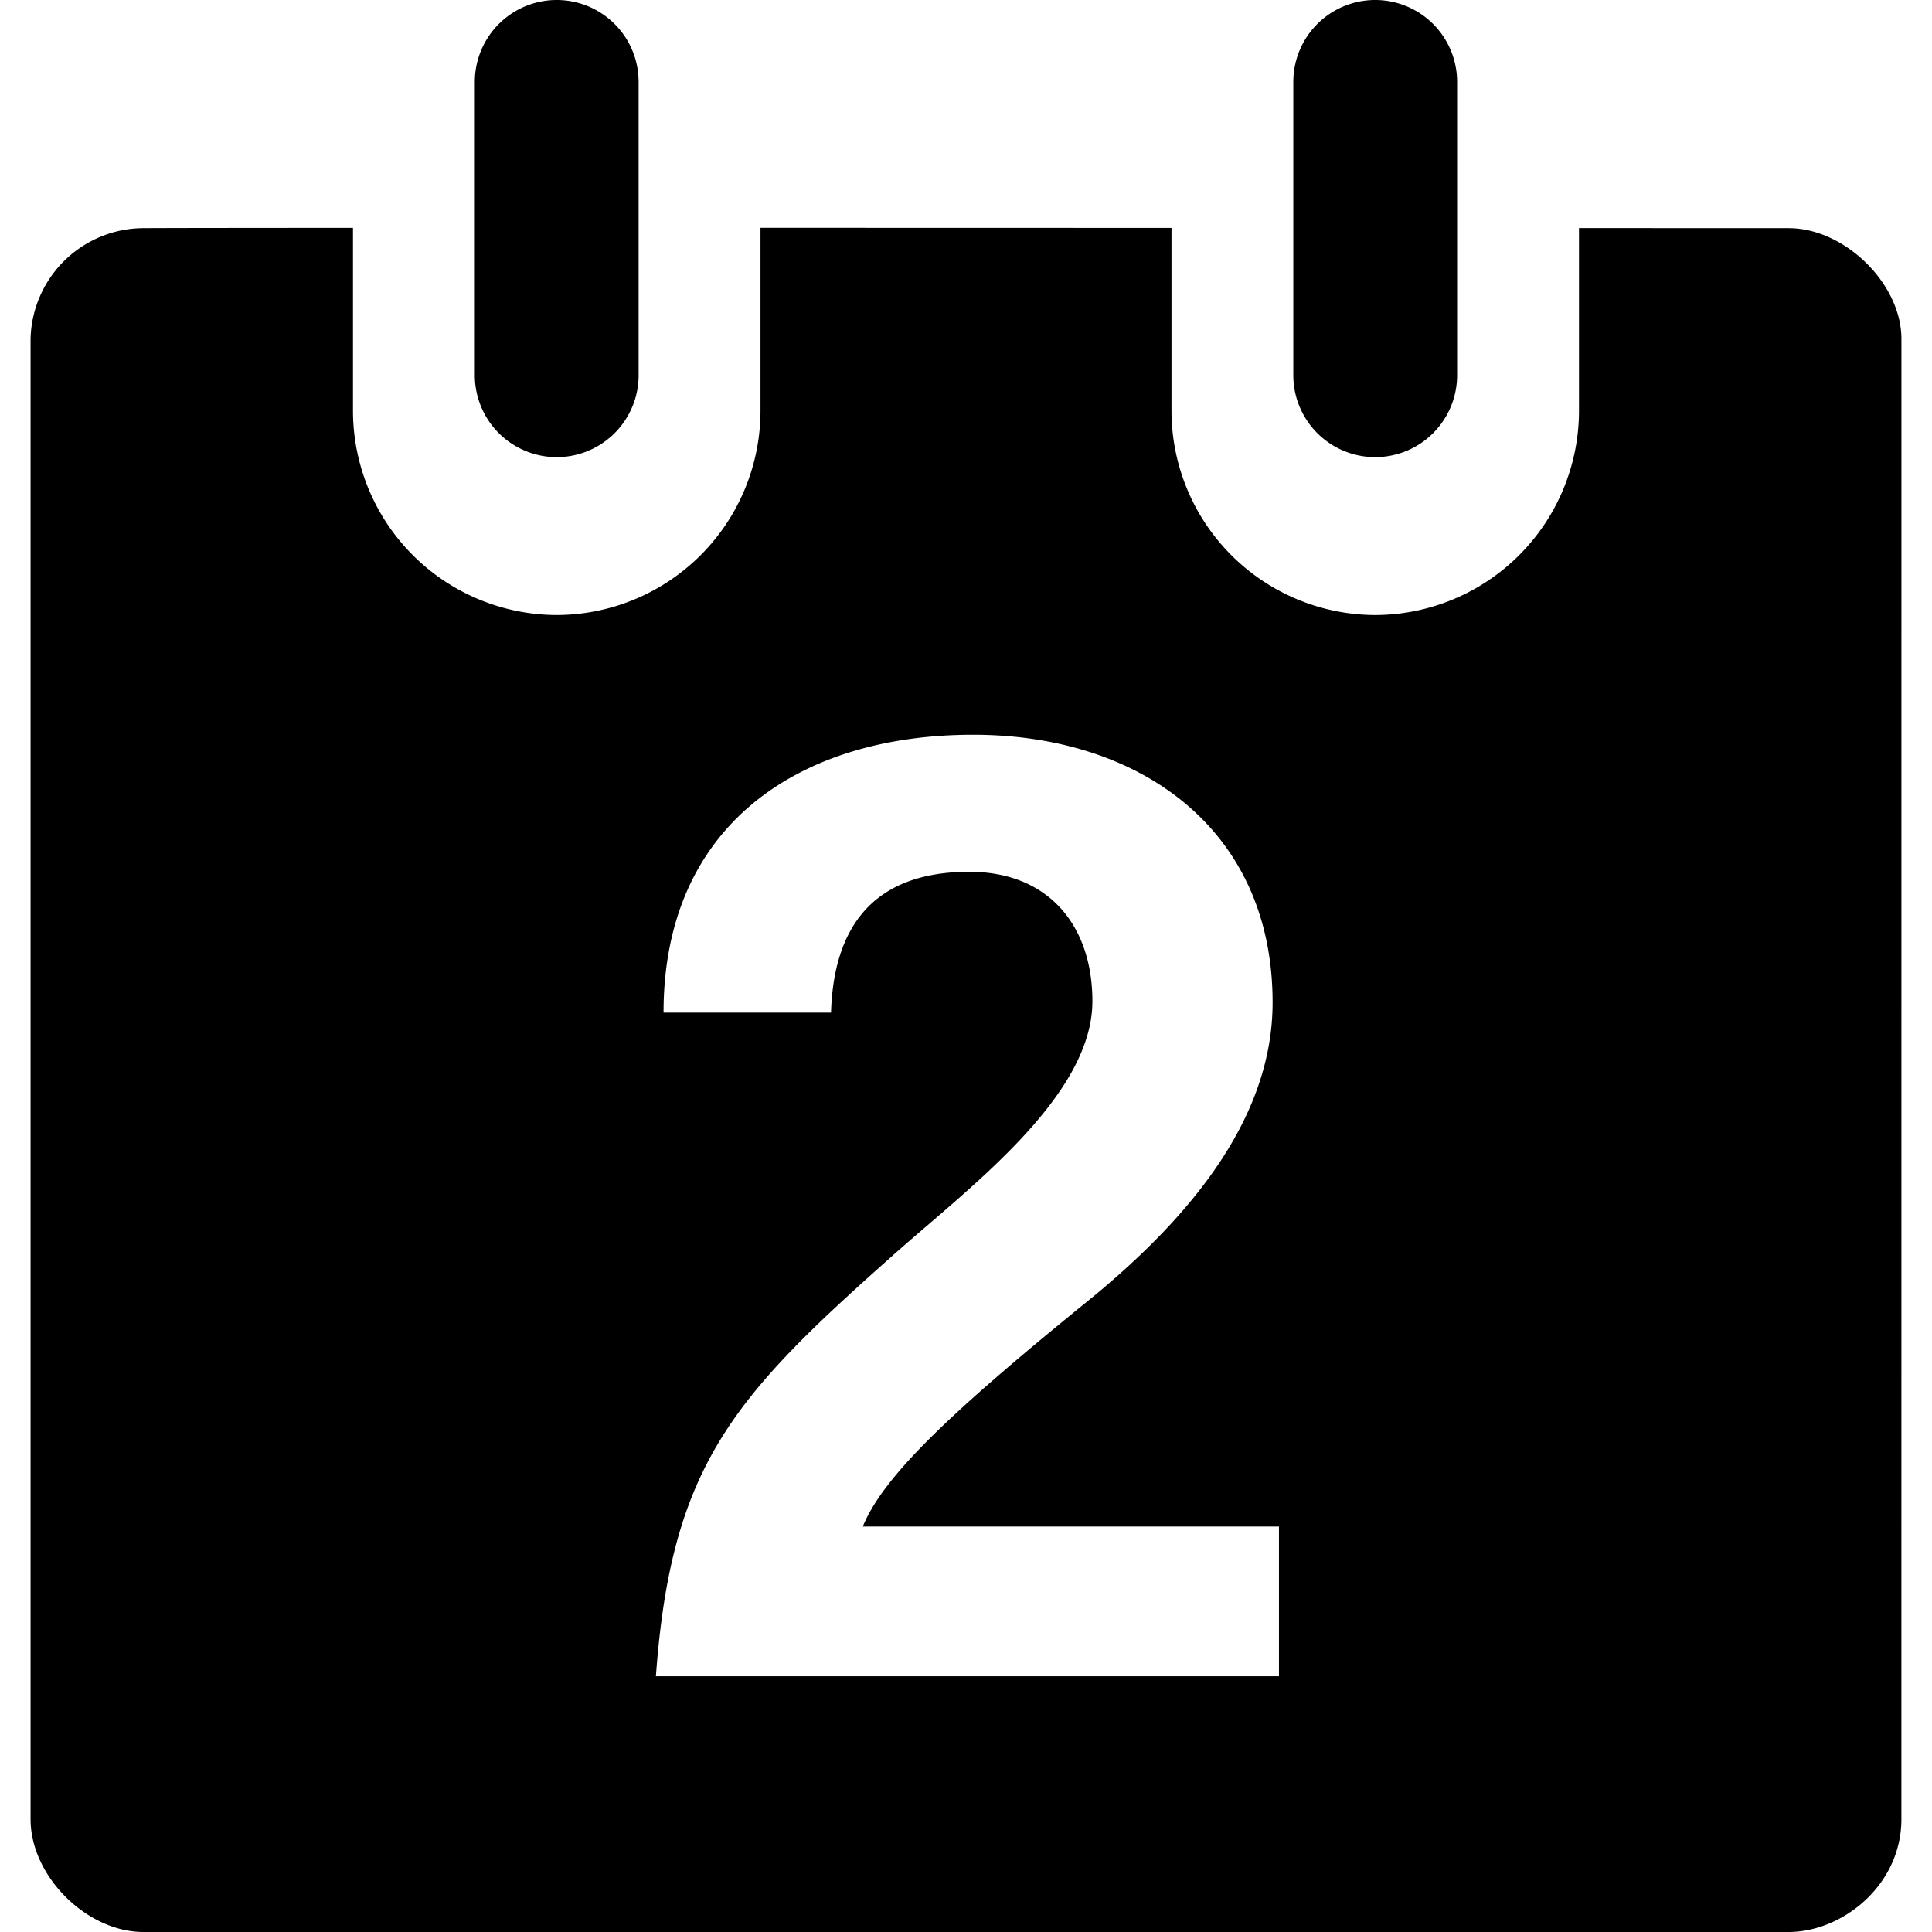 <svg xmlns="http://www.w3.org/2000/svg" viewBox="0 0 1024 1024"><path d="M251.664,43.409V198.884a43.409,43.409,0,1,0,86.818,0V43.409a43.409,43.409,0,1,0-86.818,0Z"/><path d="M948.023,120.927l-111.126-.04V218A108.31,108.31,0,0,1,728.9,325.977h-.018A108.31,108.31,0,0,1,620.913,217.985V120.81c-71.222-.022-146.6-.049-217.838-.049V218A108.31,108.31,0,0,1,295.083,325.971h-.018A108.31,108.31,0,0,1,187.092,217.979V120.774c-60.467.027-101.887.071-110.452.15-.131,0-.264,0-.395,0a60.071,60.071,0,0,0-60.04,58.683V964.228c0,30.307,29.886,59.772,59.772,59.772H948.007c28.433,0,59.772-24.748,59.772-59.772l.016-784.62C1007.795,150.528,977.909,120.927,948.023,120.927ZM677.877,888.444H347.646c8.069-111.64,41.025-147.958,125.088-222.6,39.006-34.971,106.259-84.067,106.259-135.174,0-39.685-22.864-68.6-65.233-68.6-51.78,0-71.975,30.262-73.3,74.65H351.691c0-99.539,71.962-147.285,164.1-147.285,88.1,0,158.717,49.77,158.717,141.9C674.5,595.9,626.081,649.7,574.3,691.4h0c-71.961,58.509-106.259,91.465-117.005,117.687H677.877Z"/><path d="M685.48,43.409V198.884a43.409,43.409,0,0,0,86.818,0V43.409a43.409,43.409,0,0,0-86.818,0Z"/></svg>
